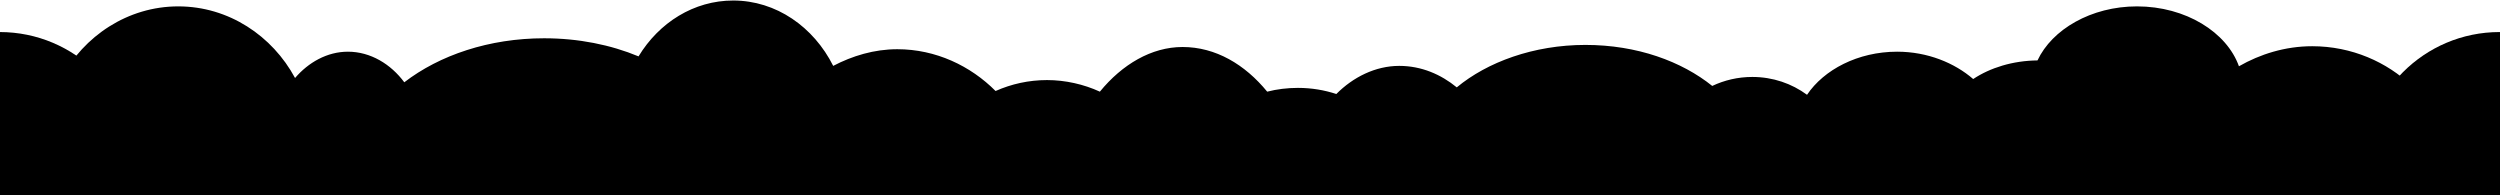 <?xml version="1.0" encoding="UTF-8"?>
<svg id="a" xmlns="http://www.w3.org/2000/svg" viewBox="0 0 1920 150">
  <defs>
    <style>
      .b, .c {
        fill: hsl(206, 42%, 22%);
        stroke-width: 0px;
      }

      .c {
        fill-rule: evenodd;
      }
    </style>
  </defs>
  <path class="b" d="M1907.2,144.7c-9.5,0-19.2-2.3-27.8-6.5-5.2,47-49.7,83.7-103.9,83.7-57.7,0-105.2-41.6-105.2-92.9,0-1.9.8-3.8,1-5.7-9.4,2.9-19.6,3.7-30.3,3.7-3,0-5.9.6-8.8.4-12.5,17.9-37.7,29.3-66.7,29.3-20.7,0-39.5-5.4-53.1-15.5-14.1,11.1-33.8,17.2-55.6,17.2-16.6,0-32-3.2-44.6-10-9.1,27.4-35.5,46.5-66.6,46.5-14.3,0-27.6-3.4-38.7-10.6-23,15.4-54.6,24.2-89.5,24.2s-69.5-9.7-92.7-26.4c-12.8,13.1-30.2,20.5-50.2,20.5-18.2,0-35.5-7.1-48.3-20-6.7,2.2-13.9,3.7-21.4,4.3-6.1,65.3-47.5,115.8-96.7,115.8-25.6,0-49.5-14.5-67-38-11.5,4.8-24,6.6-37.1,6.6-28.3,0-53.8-11.5-72.1-31.1-13.1,5.8-27.6,9-42.9,9-42.1,0-78.4-24.3-95.6-59.5-9.5,3.9-19.8,5.3-30.5,5.3-6.1,0-12.1.1-17.9-1.3-25.9,31.7-73.2,52.2-127.2,52.2-69.3,0-127.4-34.1-143.6-81.2-2.3.3-4.7-.3-7-.3-13.7,0-26.3-4.7-36-13.8-15.5,37.5-51.9,63.8-94.3,63.8-45.5,0-84-30.3-97.3-72.2-10.9,8.5-24.9,12.9-40.2,12.9-34.5,0-62.4-25.3-62.4-57.4S-35.1,38.8-.6,38.8c19.1,0,36.2,8.8,47.6,21.4C64.3,27.7,98.1,4.9,136.9,4.9s72.3,22.7,89.7,55c10.2-11.9,24.6-20.2,40.6-20.2,17.4,0,33,9.6,43.3,23.5,27-20.8,65.1-33.8,107.4-33.8,26.3,0,51.1,5,72.5,13.9C506.2,17.3,532.9.4,563.1.4c33,0,61.8,20.3,76.8,50.2,14.7-7.7,31.5-12.8,49.2-12.8,29.6,0,56.3,12.8,75.5,32.1,12.1-5.4,25.5-8.4,39.5-8.4s28.2,3.2,40.6,8.9c17.1-20.9,39.6-34.3,63.5-34.3,25.4,0,47.9,13.4,65,34.3,7.4-1.9,15.4-2.9,23.6-2.9,10.5,0,20.4,1.7,29.5,4.7,12.8-12.9,30-21.6,48.3-21.6,17.1,0,32.1,6.6,44.2,16.5,23.4-19.4,59-32.6,98.8-32.6s74,12.7,97.4,31.5c9.3-4.4,19.7-6.9,30.8-6.9,15.8,0,30.3,5.1,42,13.7,12.9-19.2,39-33.1,69.2-33.1,23.3,0,44.1,8.6,58.4,21,13.1-8.7,30.4-14.1,49.4-14.3,11.1-23.7,41.1-41.5,76.4-41.5,37.5,0,69,19.9,78.3,46,16.2-9.3,35.5-15.4,56.3-15.4,30.3,0,57.5,12.2,76.6,30.6,9.5-19.6,30.9-33.2,55.1-33.2,34.5,0,61.9,25.1,61.9,55.3-.3,31.4-27.7,56.5-62.2,56.5h0Z"/>
  <ellipse class="c" cx="1638.74" cy="153.95" rx="81" ry="47"/>
  <ellipse class="c" cx="1535.24" cy="160.45" rx="70.5" ry="40.5"/>
  <ellipse class="c" cx="47.24" cy="164.95" rx="63.5" ry="45"/>
  <ellipse class="c" cx="1423.24" cy="155.95" rx="27.5" ry="21"/>
  <ellipse class="c" cx="1875.74" cy="184.45" rx="74" ry="91.5"/>
  <circle class="c" cx="1919.74" cy="129.5" r="104.89"/>
  <circle class="c" cx="-.26" cy="129.5" r="104.89"/>
</svg>